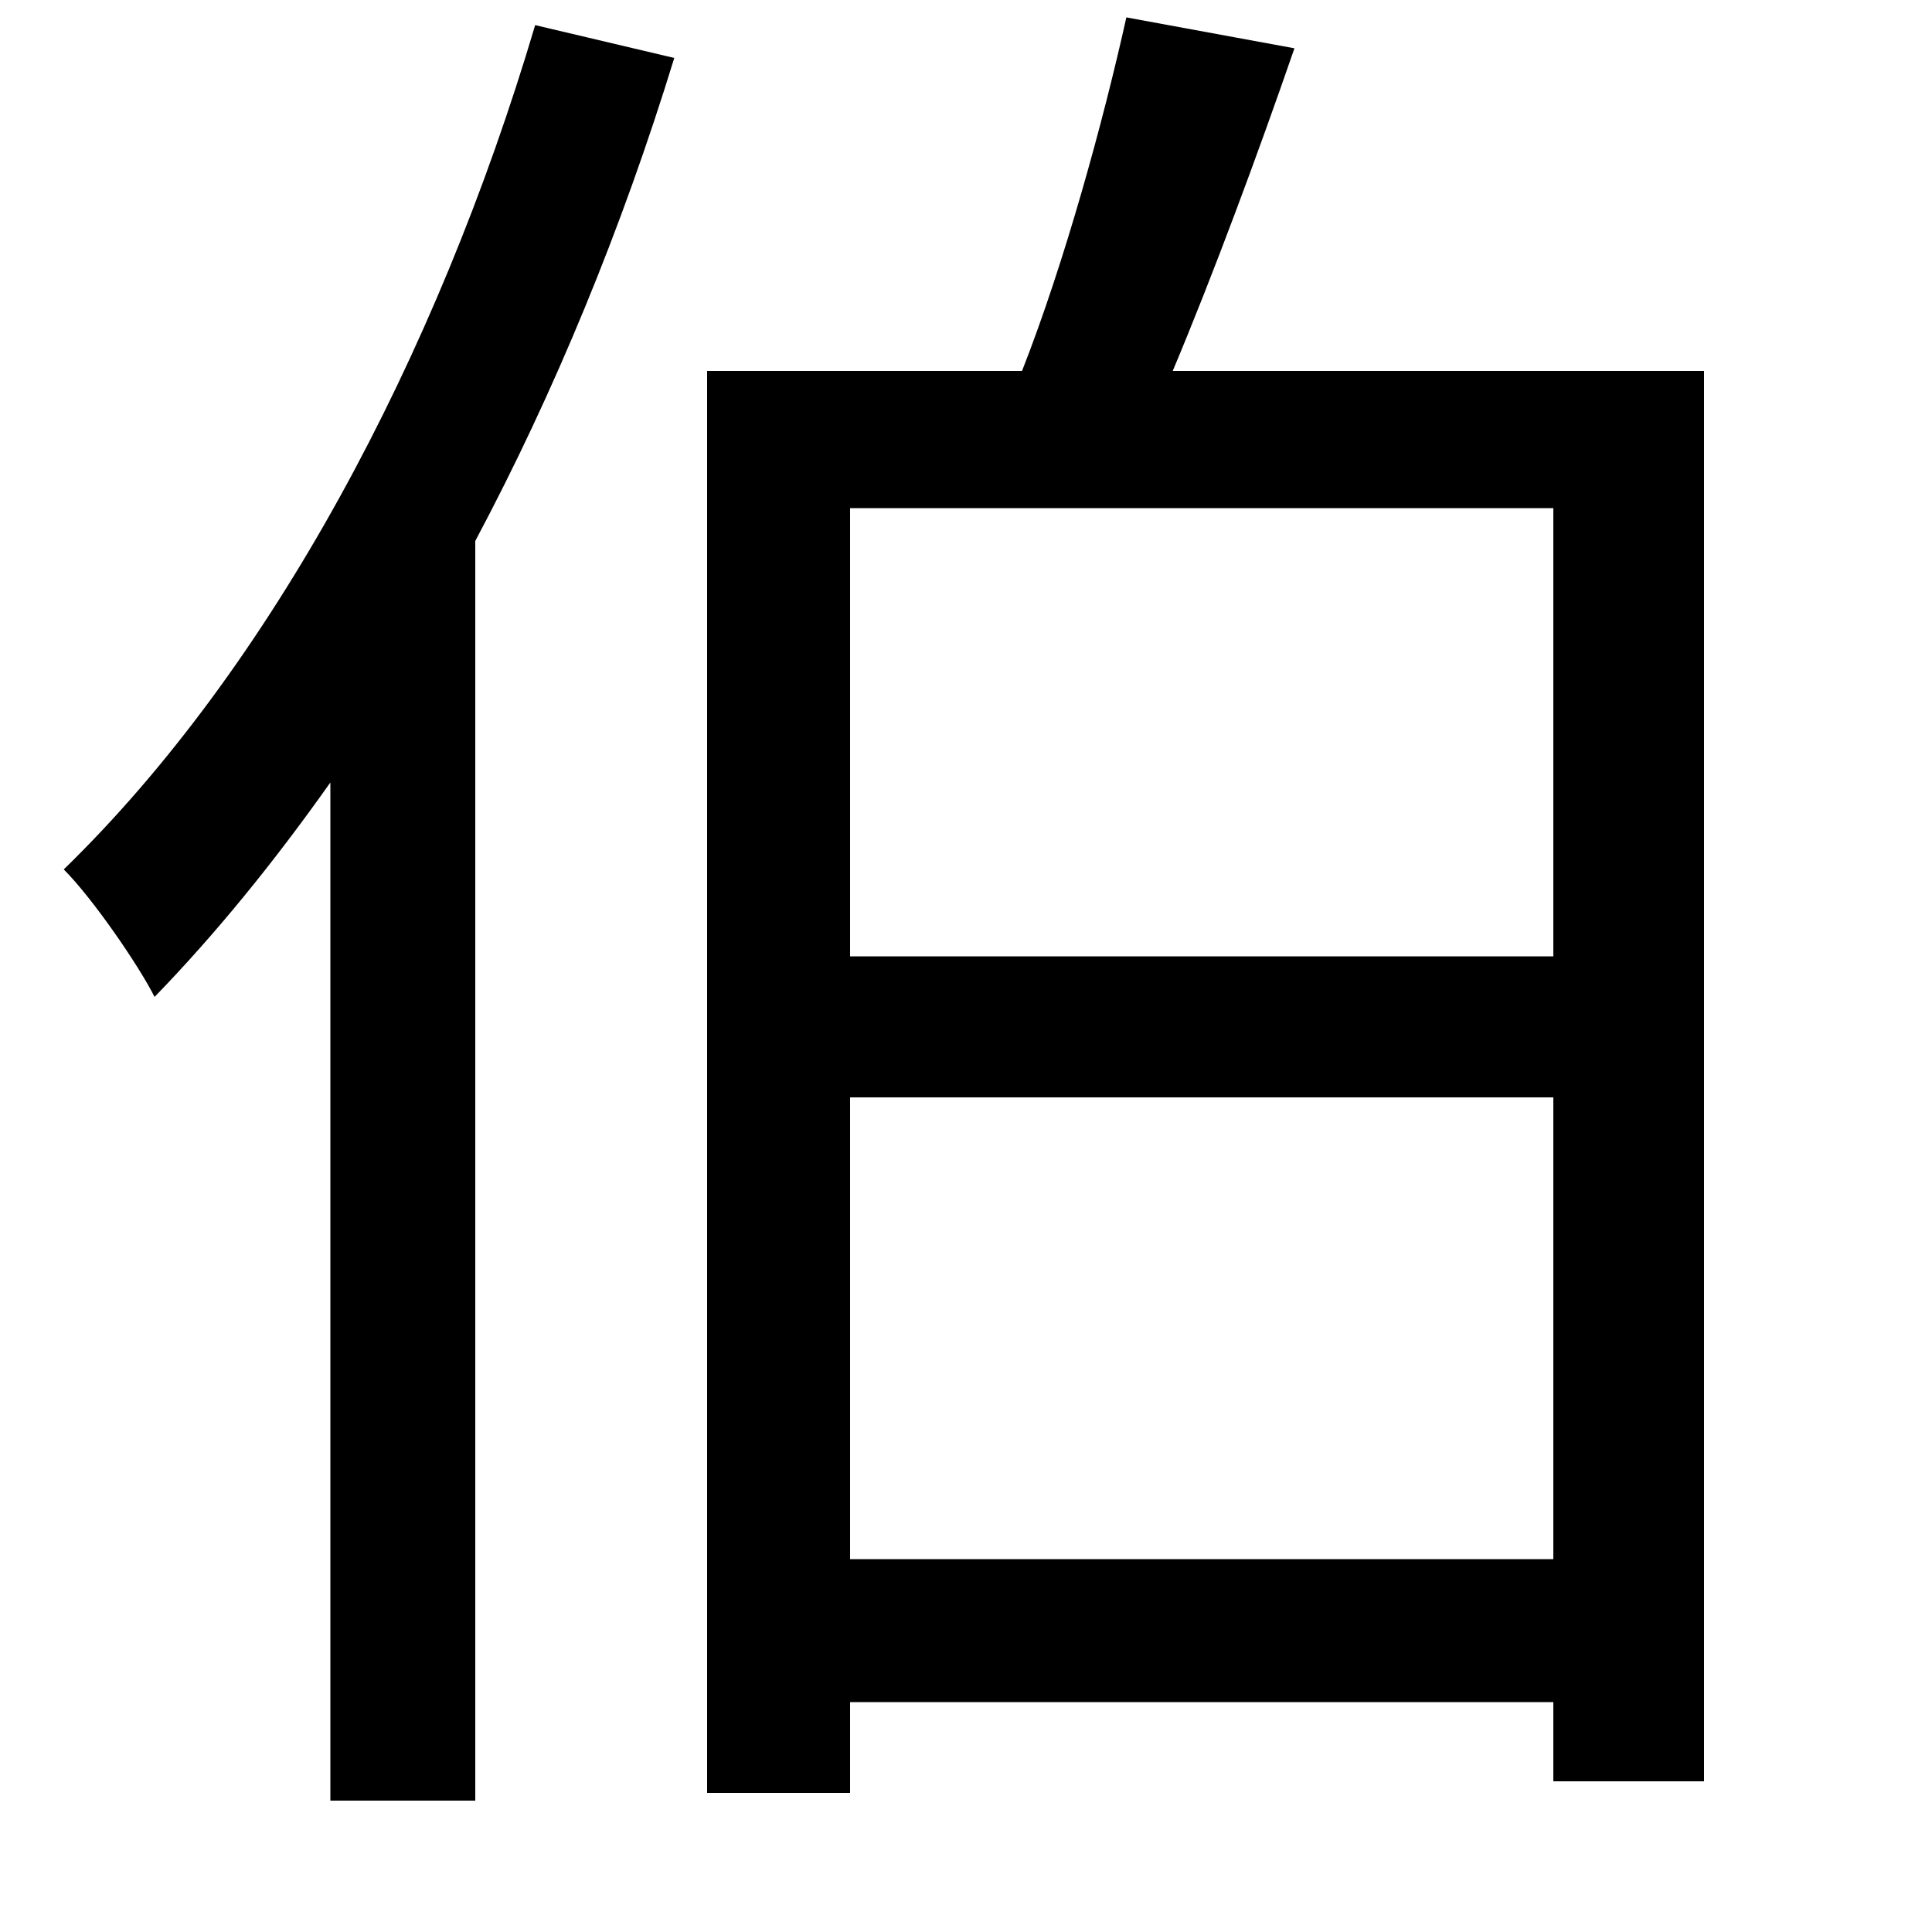 <svg xmlns="http://www.w3.org/2000/svg"
    viewBox="0 0 1000 1000">
  <!--
© 2014-2021 Adobe (http://www.adobe.com/).
Noto is a trademark of Google Inc.
This Font Software is licensed under the SIL Open Font License, Version 1.1. This Font Software is distributed on an "AS IS" BASIS, WITHOUT WARRANTIES OR CONDITIONS OF ANY KIND, either express or implied. See the SIL Open Font License for the specific language, permissions and limitations governing your use of this Font Software.
http://scripts.sil.org/OFL
  -->
<path d="M583 9C571 63 551 136 529 192L366 192 366 928 440 928 440 881 804 881 804 922 882 922 882 192 607 192C628 142 651 80 670 25ZM440 568L804 568 804 807 440 807ZM440 495L440 263 804 263 804 495ZM277 13C226 185 140 346 33 450 48 465 72 500 80 516 112 483 142 446 171 405L171 932 246 932 246 280C287 203 322 118 349 30Z"/>
</svg>